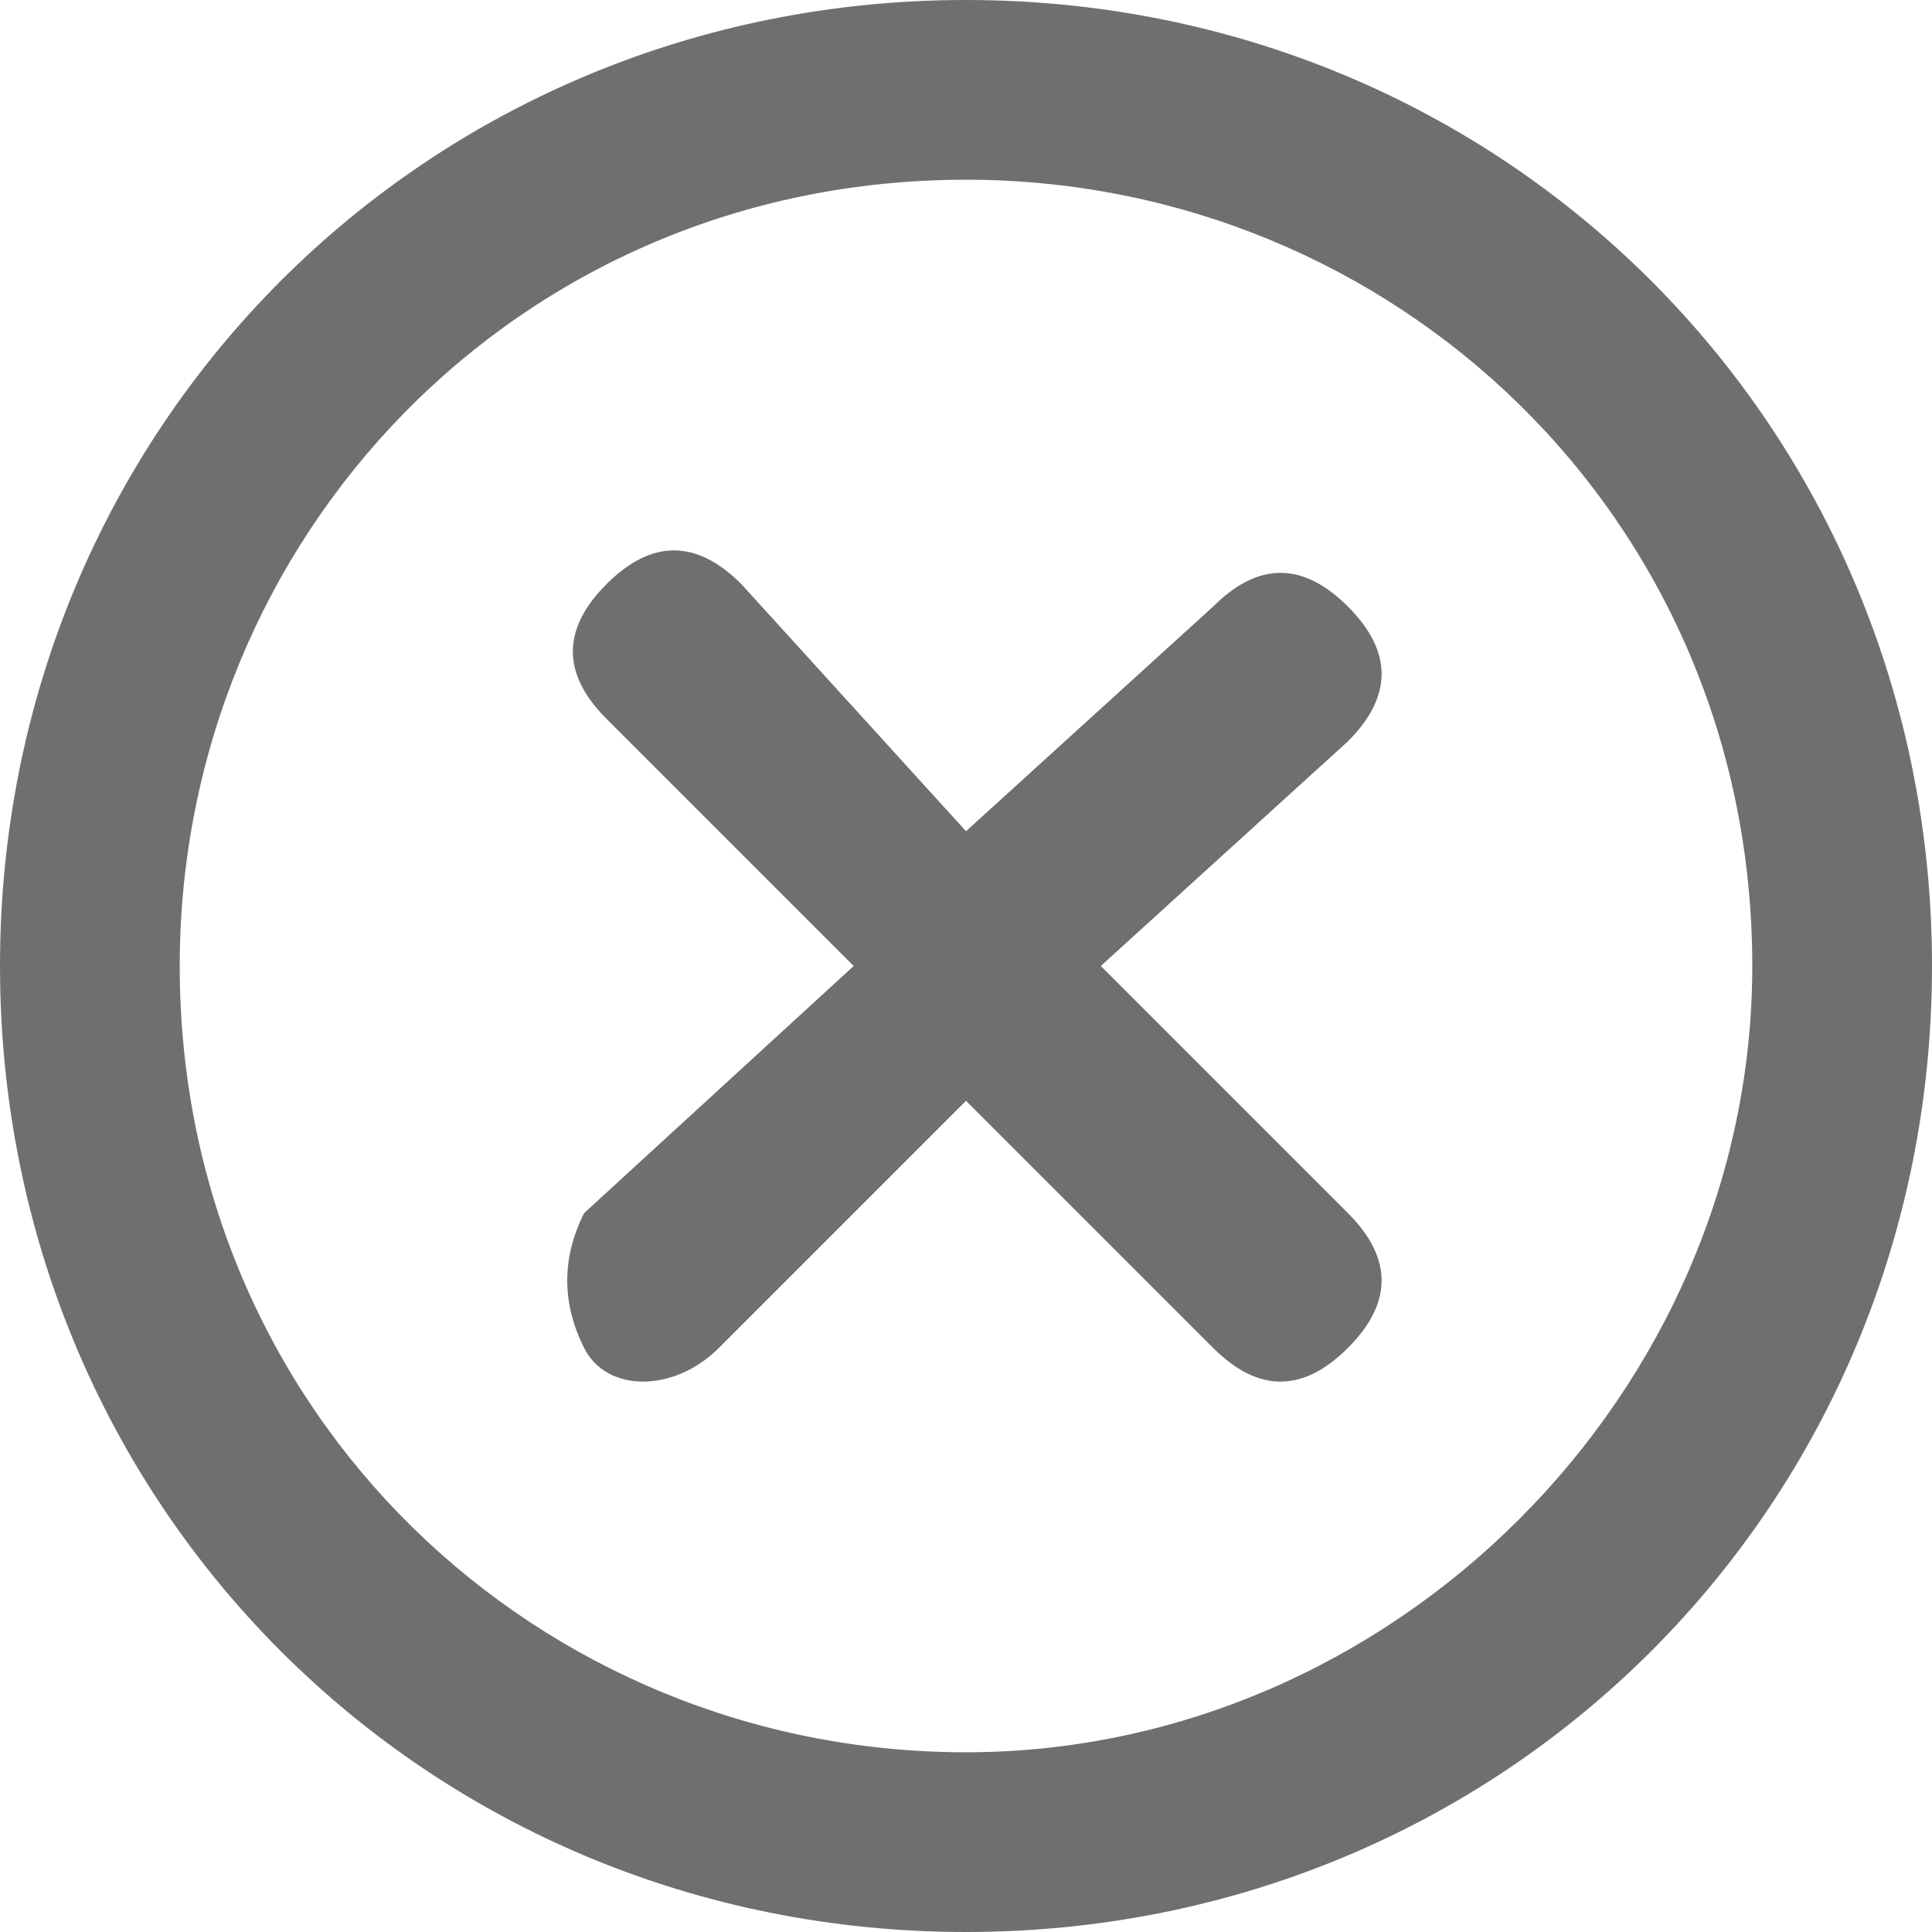 <?xml version="1.0" encoding="utf-8"?>
<!-- Generator: Adobe Illustrator 16.0.0, SVG Export Plug-In . SVG Version: 6.00 Build 0)  -->
<!DOCTYPE svg PUBLIC "-//W3C//DTD SVG 1.1//EN" "http://www.w3.org/Graphics/SVG/1.1/DTD/svg11.dtd">
<svg version="1.1" id="Layer_1" xmlns="http://www.w3.org/2000/svg" xmlns:xlink="http://www.w3.org/1999/xlink" x="0px" y="0px"
	 width="8.6px" height="8.6px" viewBox="0 0 8.6 8.6" style="enable-background:new 0 0 8.6 8.6;" xml:space="preserve">
<style type="text/css">
<![CDATA[
	.st0{fill:#6E6F71;}
]]>
</style>
<path class="st0" d="M4.3,0C1.9,0,0,1.9,0,4.3c0,2.4,1.9,4.3,4.3,4.3c2.4,0,4.3-1.9,4.3-4.3C8.6,1.9,6.7,0,4.3,0 M4.3,7.8
	c-1.9,0-3.5-1.5-3.5-3.5c0-1.9,1.5-3.5,3.5-3.5c1.9,0,3.5,1.5,3.5,3.5C7.8,6.2,6.2,7.8,4.3,7.8"/>
<path class="st0" d="M6,5.4L4.9,4.3L6,3.3c0.2-0.2,0.2-0.4,0-0.6c-0.2-0.2-0.4-0.2-0.6,0L4.3,3.7L3.3,2.6c-0.2-0.2-0.4-0.2-0.6,0
	c-0.2,0.2-0.2,0.4,0,0.6l1.1,1.1L2.6,5.4C2.5,5.6,2.5,5.8,2.6,6s0.4,0.2,0.6,0l1.1-1.1L5.4,6C5.6,6.2,5.8,6.2,6,6S6.2,5.6,6,5.4"/>
</svg>

